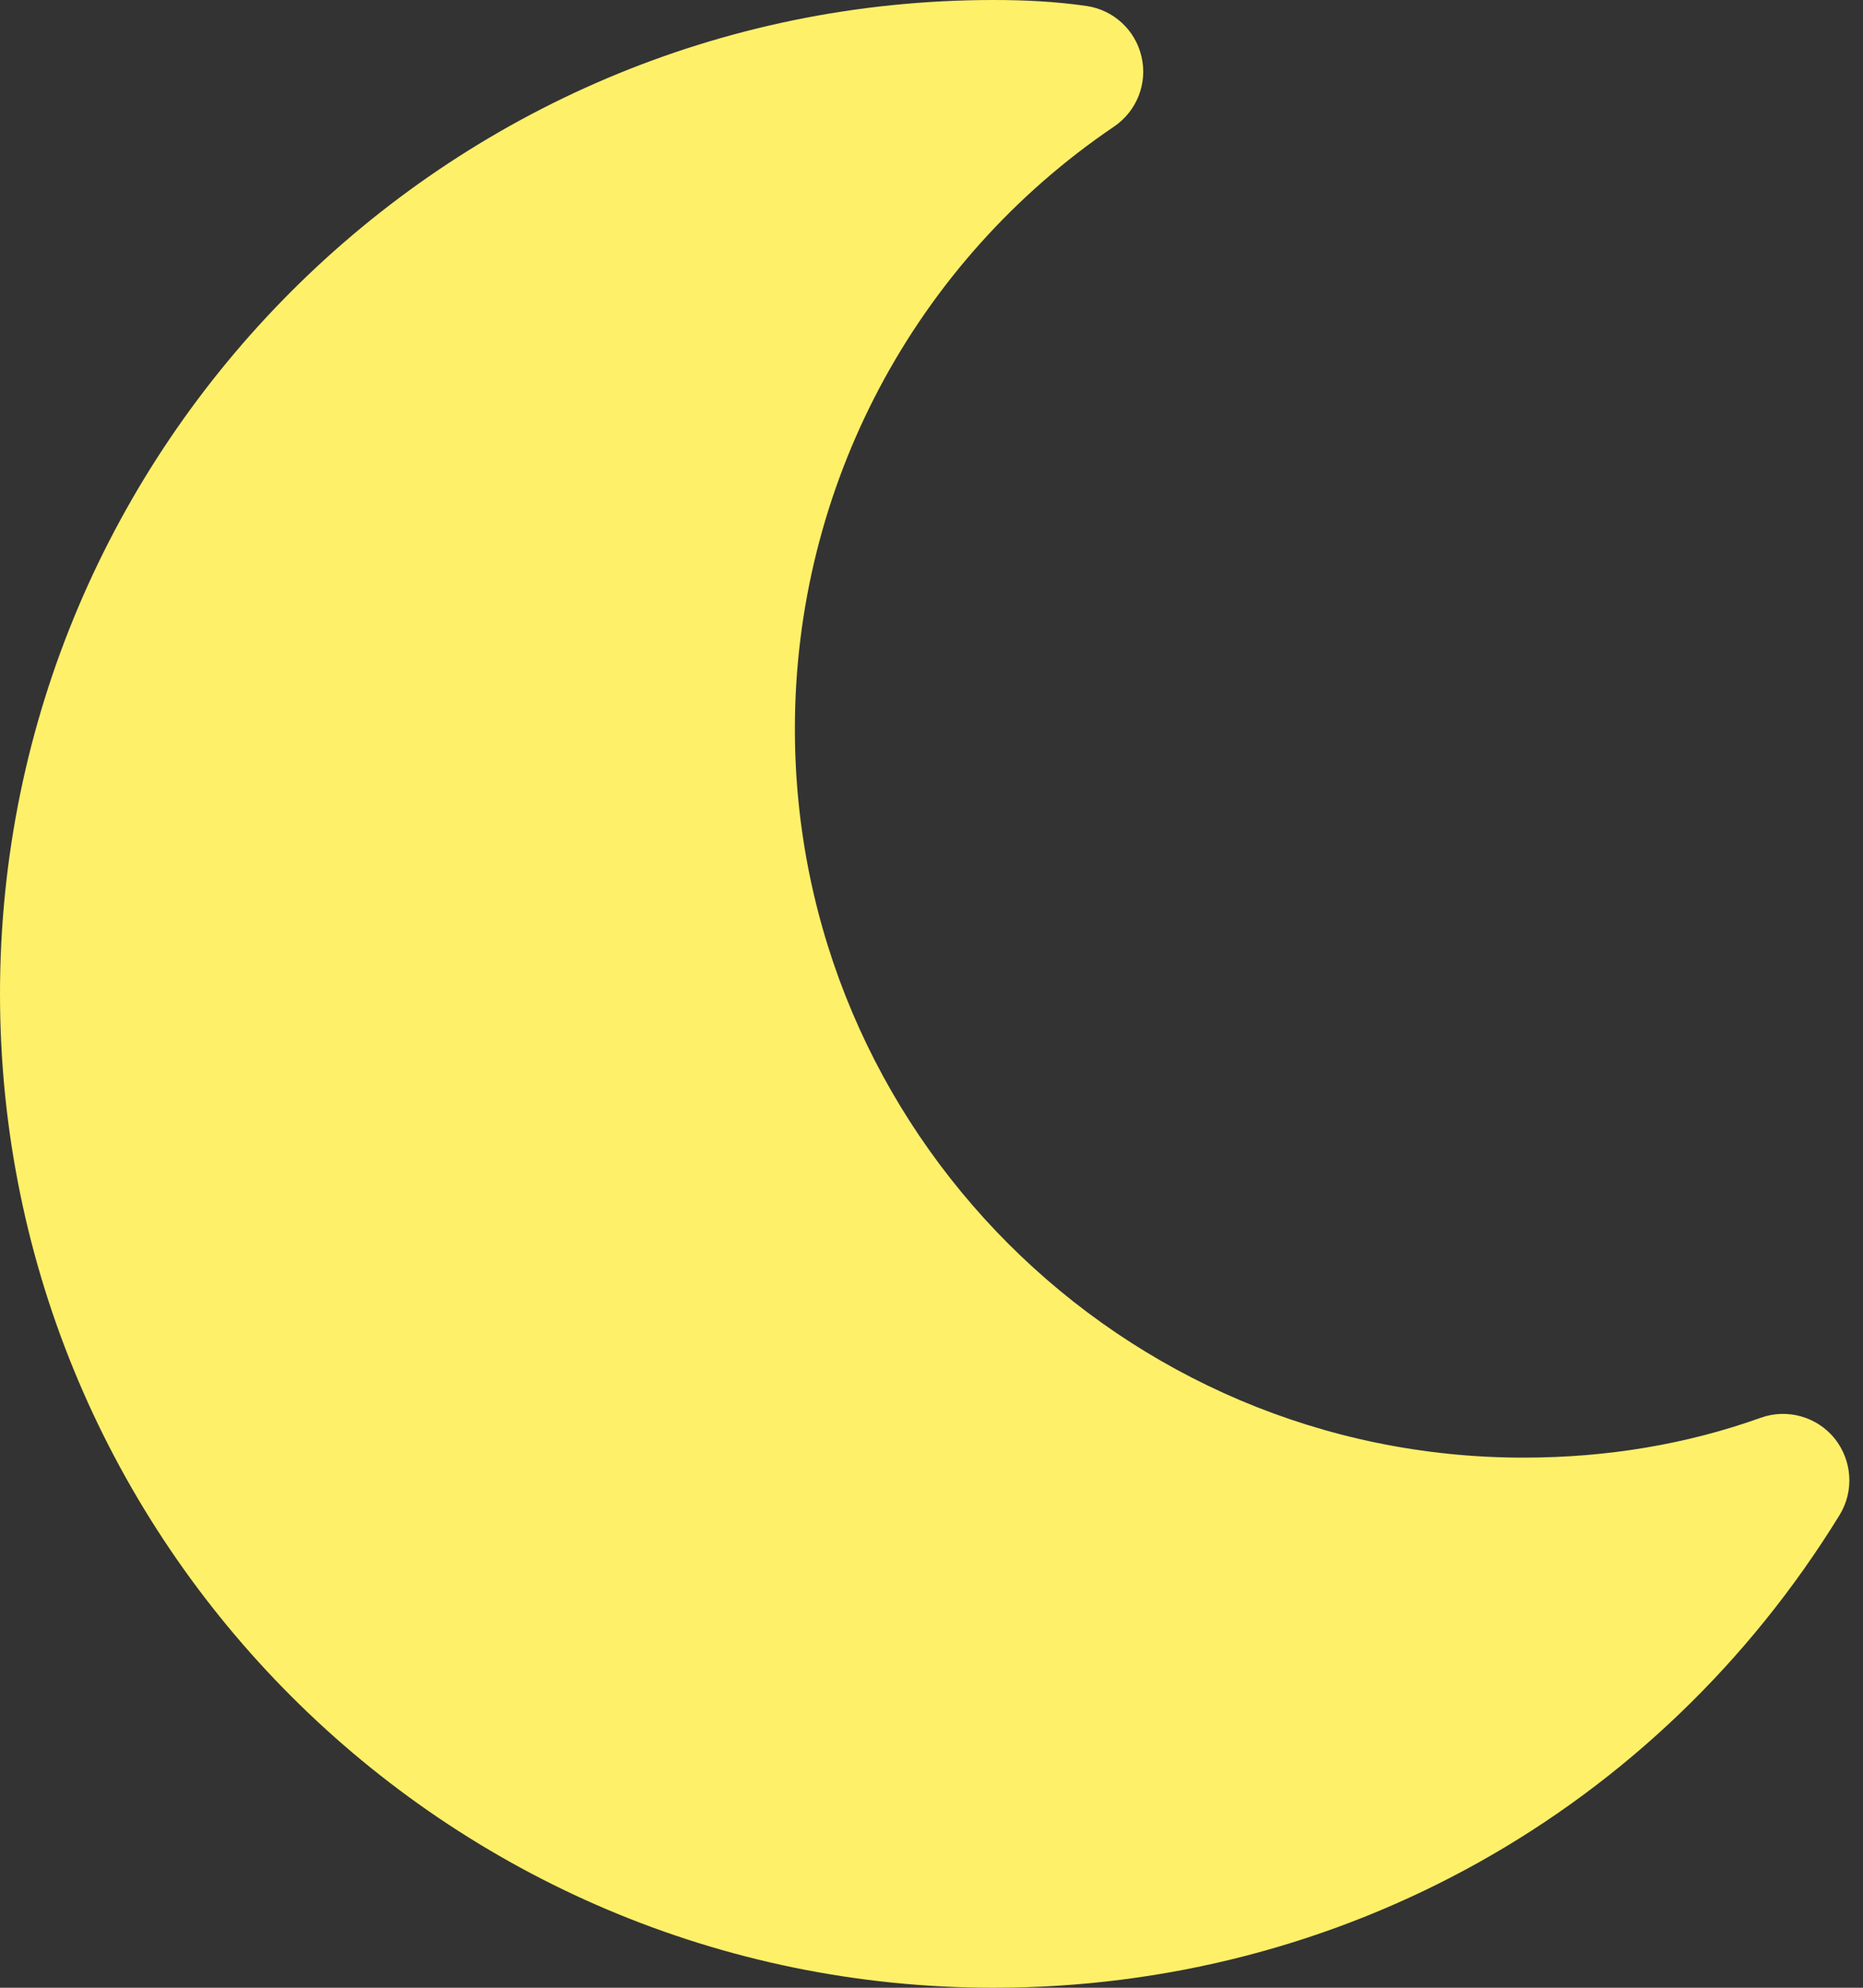 <svg id="night" width="15" height="16" viewBox="0 0 15 16" fill="none" xmlns="http://www.w3.org/2000/svg">
<rect x="0" y="0" width="15" height="16" fill="#333333" stroke="none"/>
<path d="M14.771 11.578C14.628 11.402 14.388 11.336 14.177 11.412C13.585 11.624 12.943 11.733 12.267 11.733C9.031 11.733 6.4 9.101 6.4 5.867C6.4 3.92 7.361 2.108 8.971 1.018C9.153 0.894 9.241 0.671 9.191 0.457C9.142 0.242 8.966 0.08 8.748 0.048C8.498 0.012 8.25 0 8 0C3.588 0 0 3.588 0 8C0 12.412 3.588 16 8 16C10.8 16 13.347 14.577 14.812 12.194C14.93 12.001 14.913 11.755 14.771 11.578Z" fill="#FFF069"/>
</svg>
